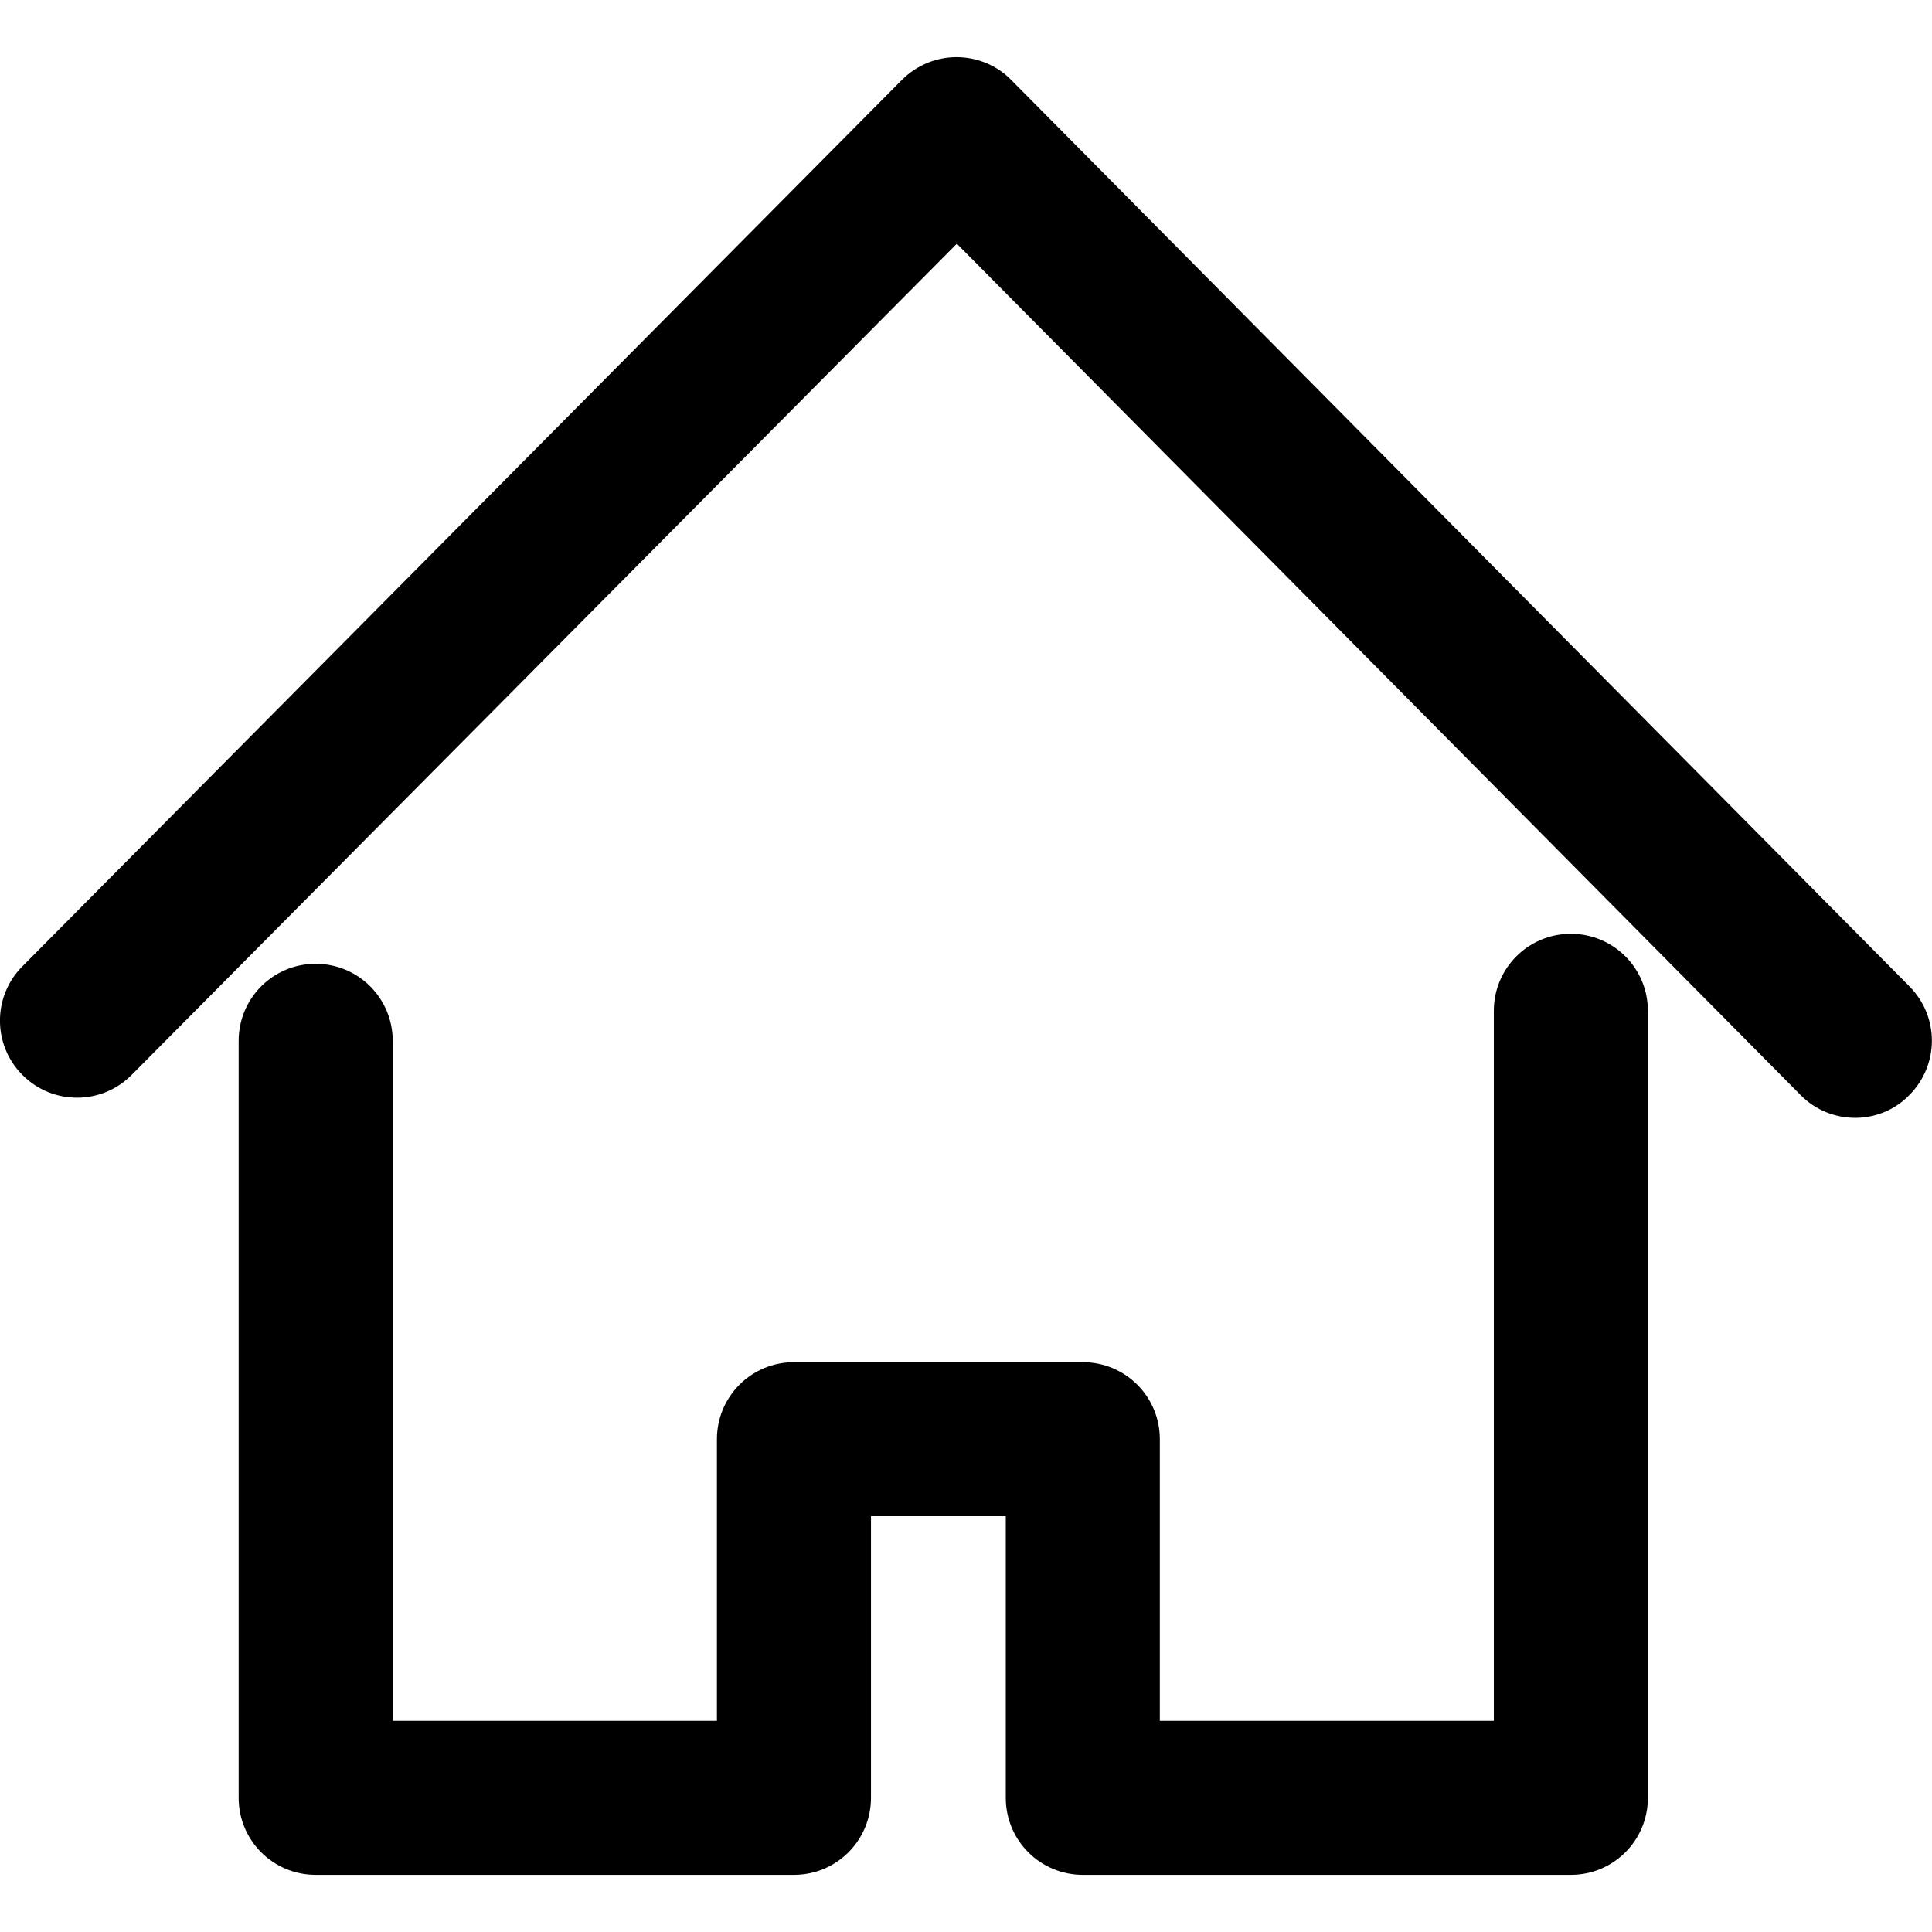 <?xml version="1.0" encoding="utf-8"?>
<!-- Generator: Adobe Illustrator 21.0.0, SVG Export Plug-In . SVG Version: 6.00 Build 0)  -->
<svg version="1.1" id="Laag_2" xmlns="http://www.w3.org/2000/svg" xmlns:xlink="http://www.w3.org/1999/xlink" x="0px" y="0px"
	 viewBox="0 0 612 612" style="enable-background:new 0 0 612 612;" xml:space="preserve">
<g>
	<path d="M587.7,354.1c-6.3,0-12.6-2.4-17.3-7.2L303.1,77.2L41.7,340.5c-9.5,9.6-25,9.6-34.5,0.1c-9.6-9.5-9.6-25-0.1-34.5
		L285.7,25.3c4.6-4.6,10.8-7.2,17.3-7.2l0,0c6.5,0,12.8,2.6,17.3,7.2l284.6,287.2c9.5,9.6,9.4,25-0.2,34.5
		C600.1,351.7,593.9,354.1,587.7,354.1z"/>
	<path d="M497.6,593.9H343c-13.5,0-24.4-10.9-24.4-24.4v-89.2h-42.7v89.2c0,13.5-10.9,24.4-24.4,24.4H100
		c-13.5,0-24.4-10.9-24.4-24.4V329.7c0-13.5,10.9-24.4,24.4-24.4s24.4,10.9,24.4,24.4v215.4h102.7v-89.2c0-13.5,10.9-24.4,24.4-24.4
		H343c13.5,0,24.4,10.9,24.4,24.4v89.2h105.8V320.2c0-13.5,10.9-24.4,24.4-24.4s24.4,10.9,24.4,24.4v249.3
		C522,583,511.1,593.9,497.6,593.9z"/>
</g>
</svg>
